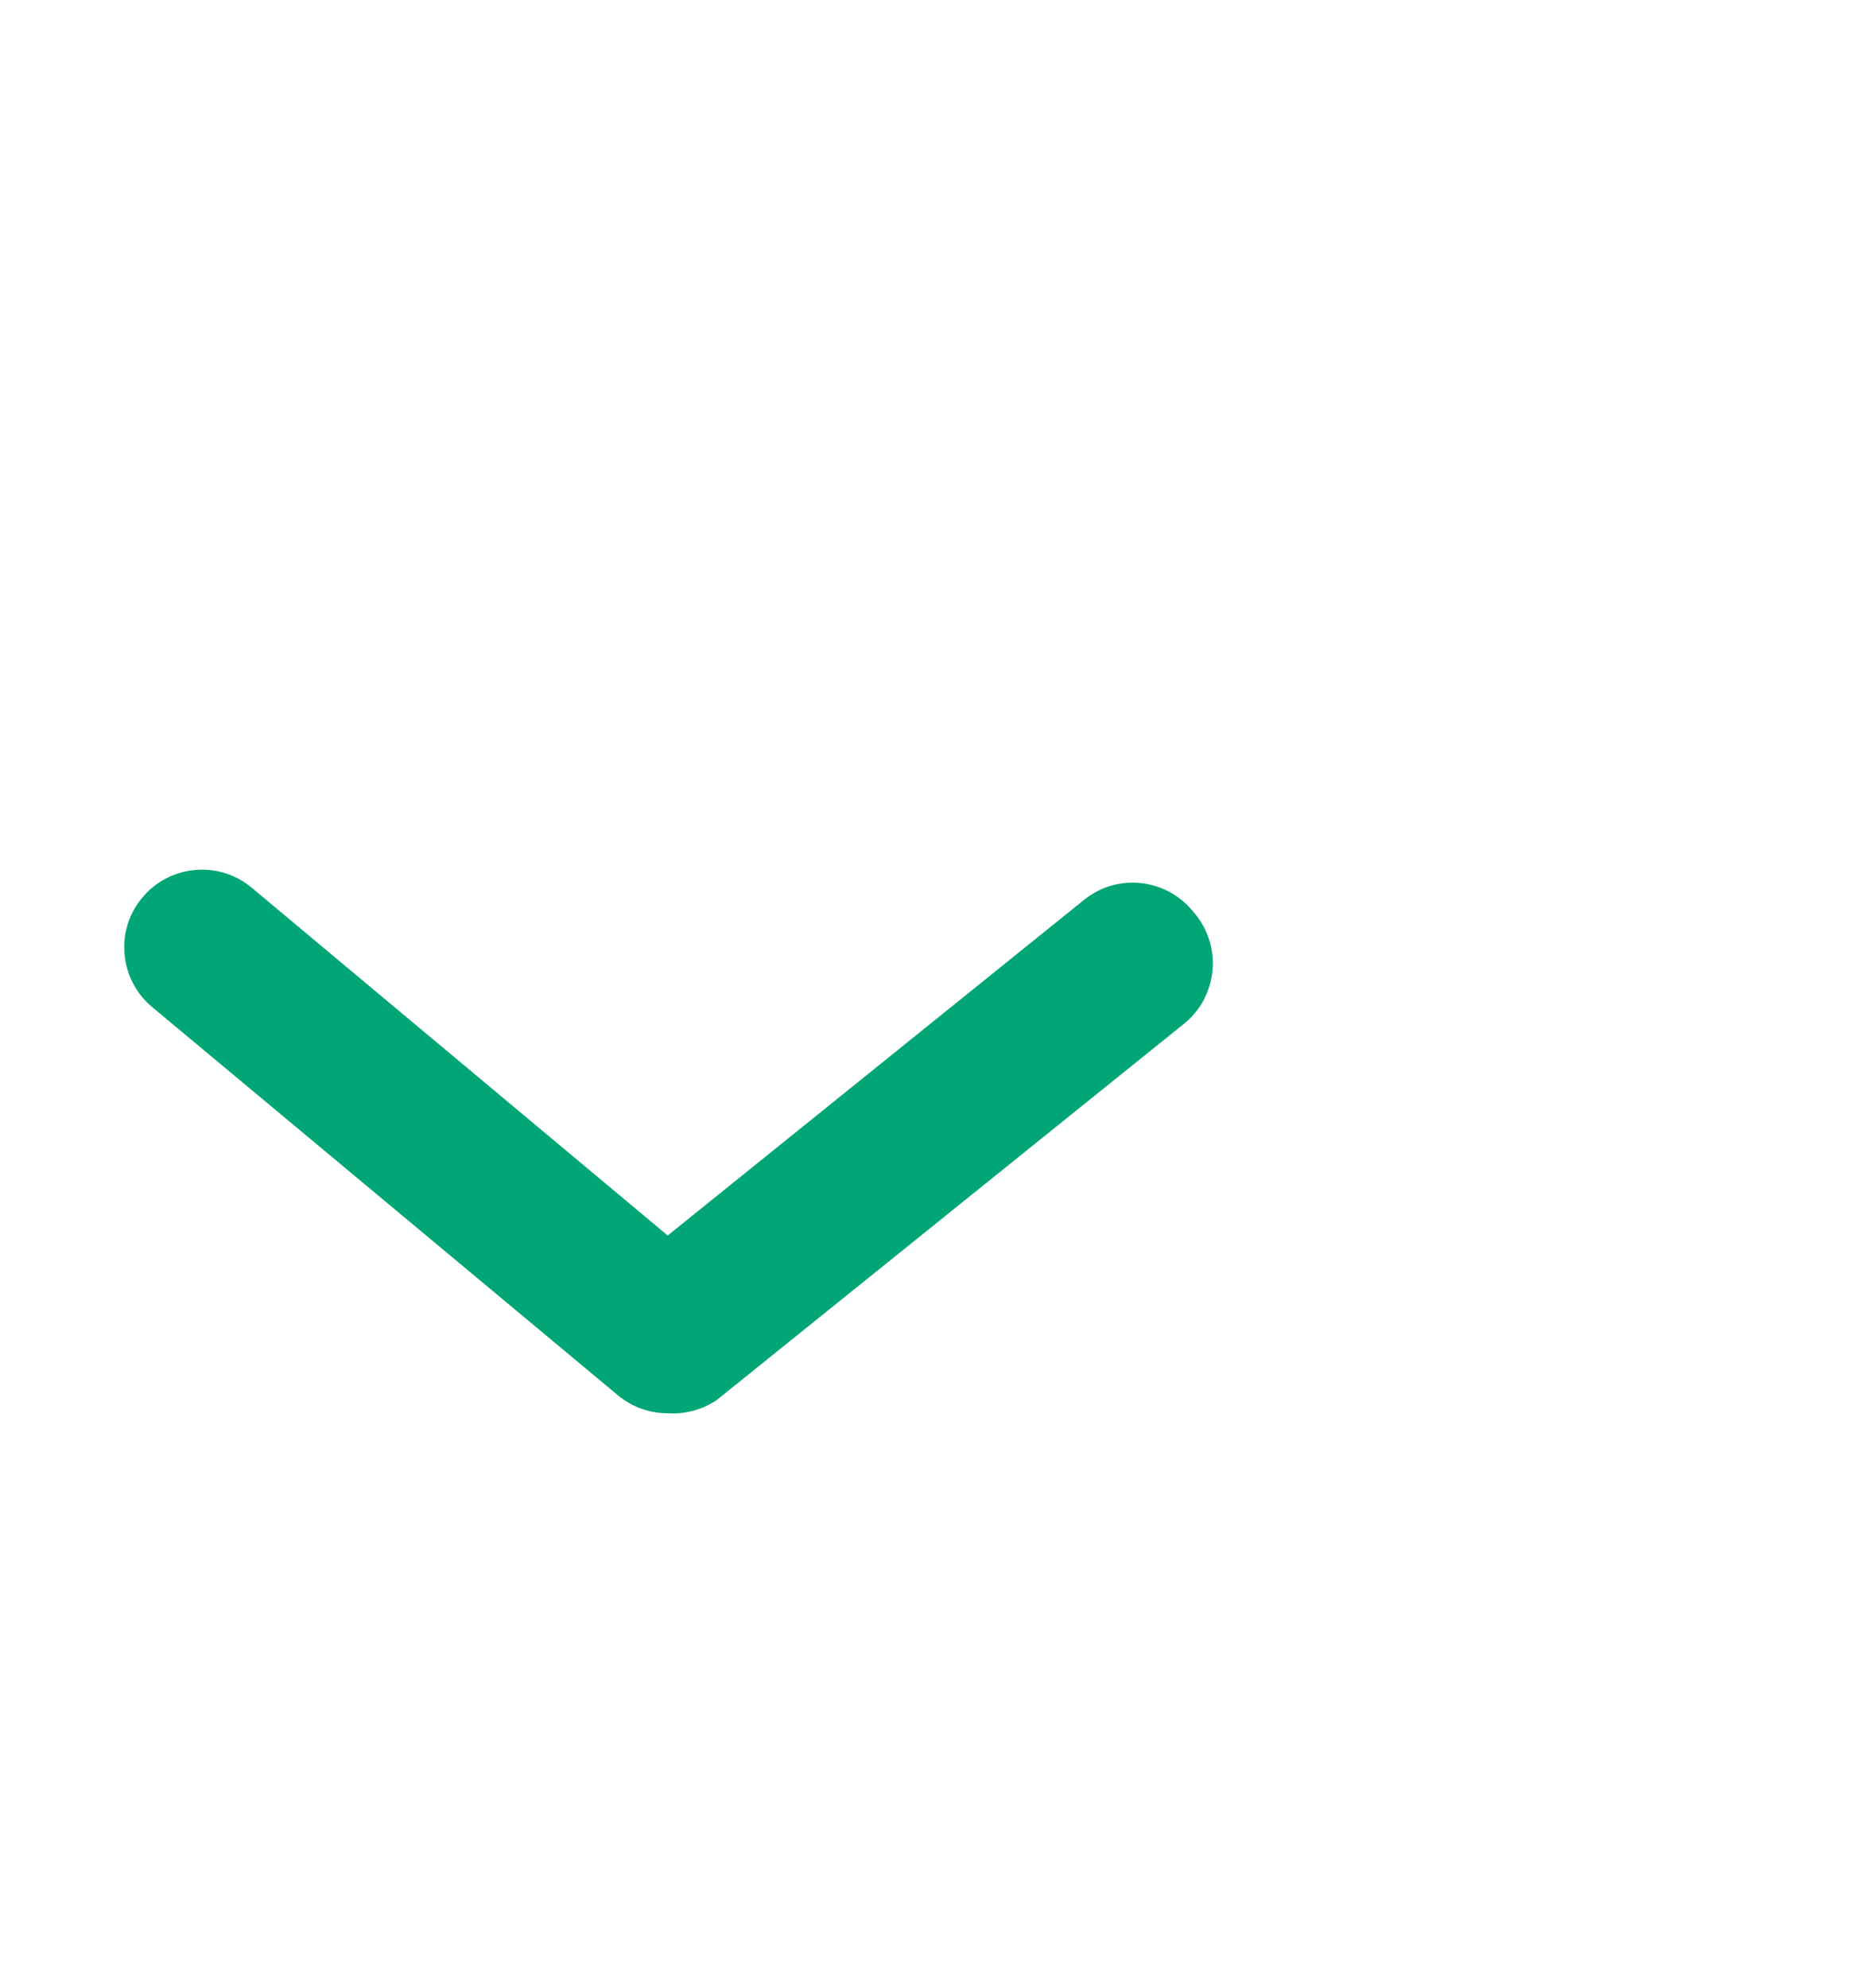 <svg width="15" height="16" viewBox="0 0 15 16" fill="none" xmlns="http://www.w3.org/2000/svg">
<g id="eva:arrow-ios-downward-fill">
<path id="Vector" d="M5.376 11.376C5.23 11.376 5.088 11.325 4.976 11.232L1.226 8.107C1.098 8.001 1.018 7.848 1.003 7.683C0.987 7.518 1.038 7.353 1.145 7.226C1.251 7.098 1.403 7.018 1.568 7.003C1.734 6.987 1.898 7.038 2.026 7.145L5.376 9.945L8.726 7.245C8.79 7.193 8.863 7.154 8.942 7.13C9.021 7.107 9.104 7.099 9.186 7.108C9.268 7.117 9.347 7.142 9.419 7.181C9.492 7.221 9.555 7.274 9.607 7.338C9.664 7.403 9.708 7.478 9.734 7.56C9.761 7.642 9.771 7.728 9.762 7.814C9.754 7.899 9.728 7.982 9.687 8.058C9.645 8.133 9.588 8.199 9.52 8.251L5.77 11.27C5.654 11.348 5.515 11.385 5.376 11.376Z" fill="#02A676"/>
</g>
</svg>
